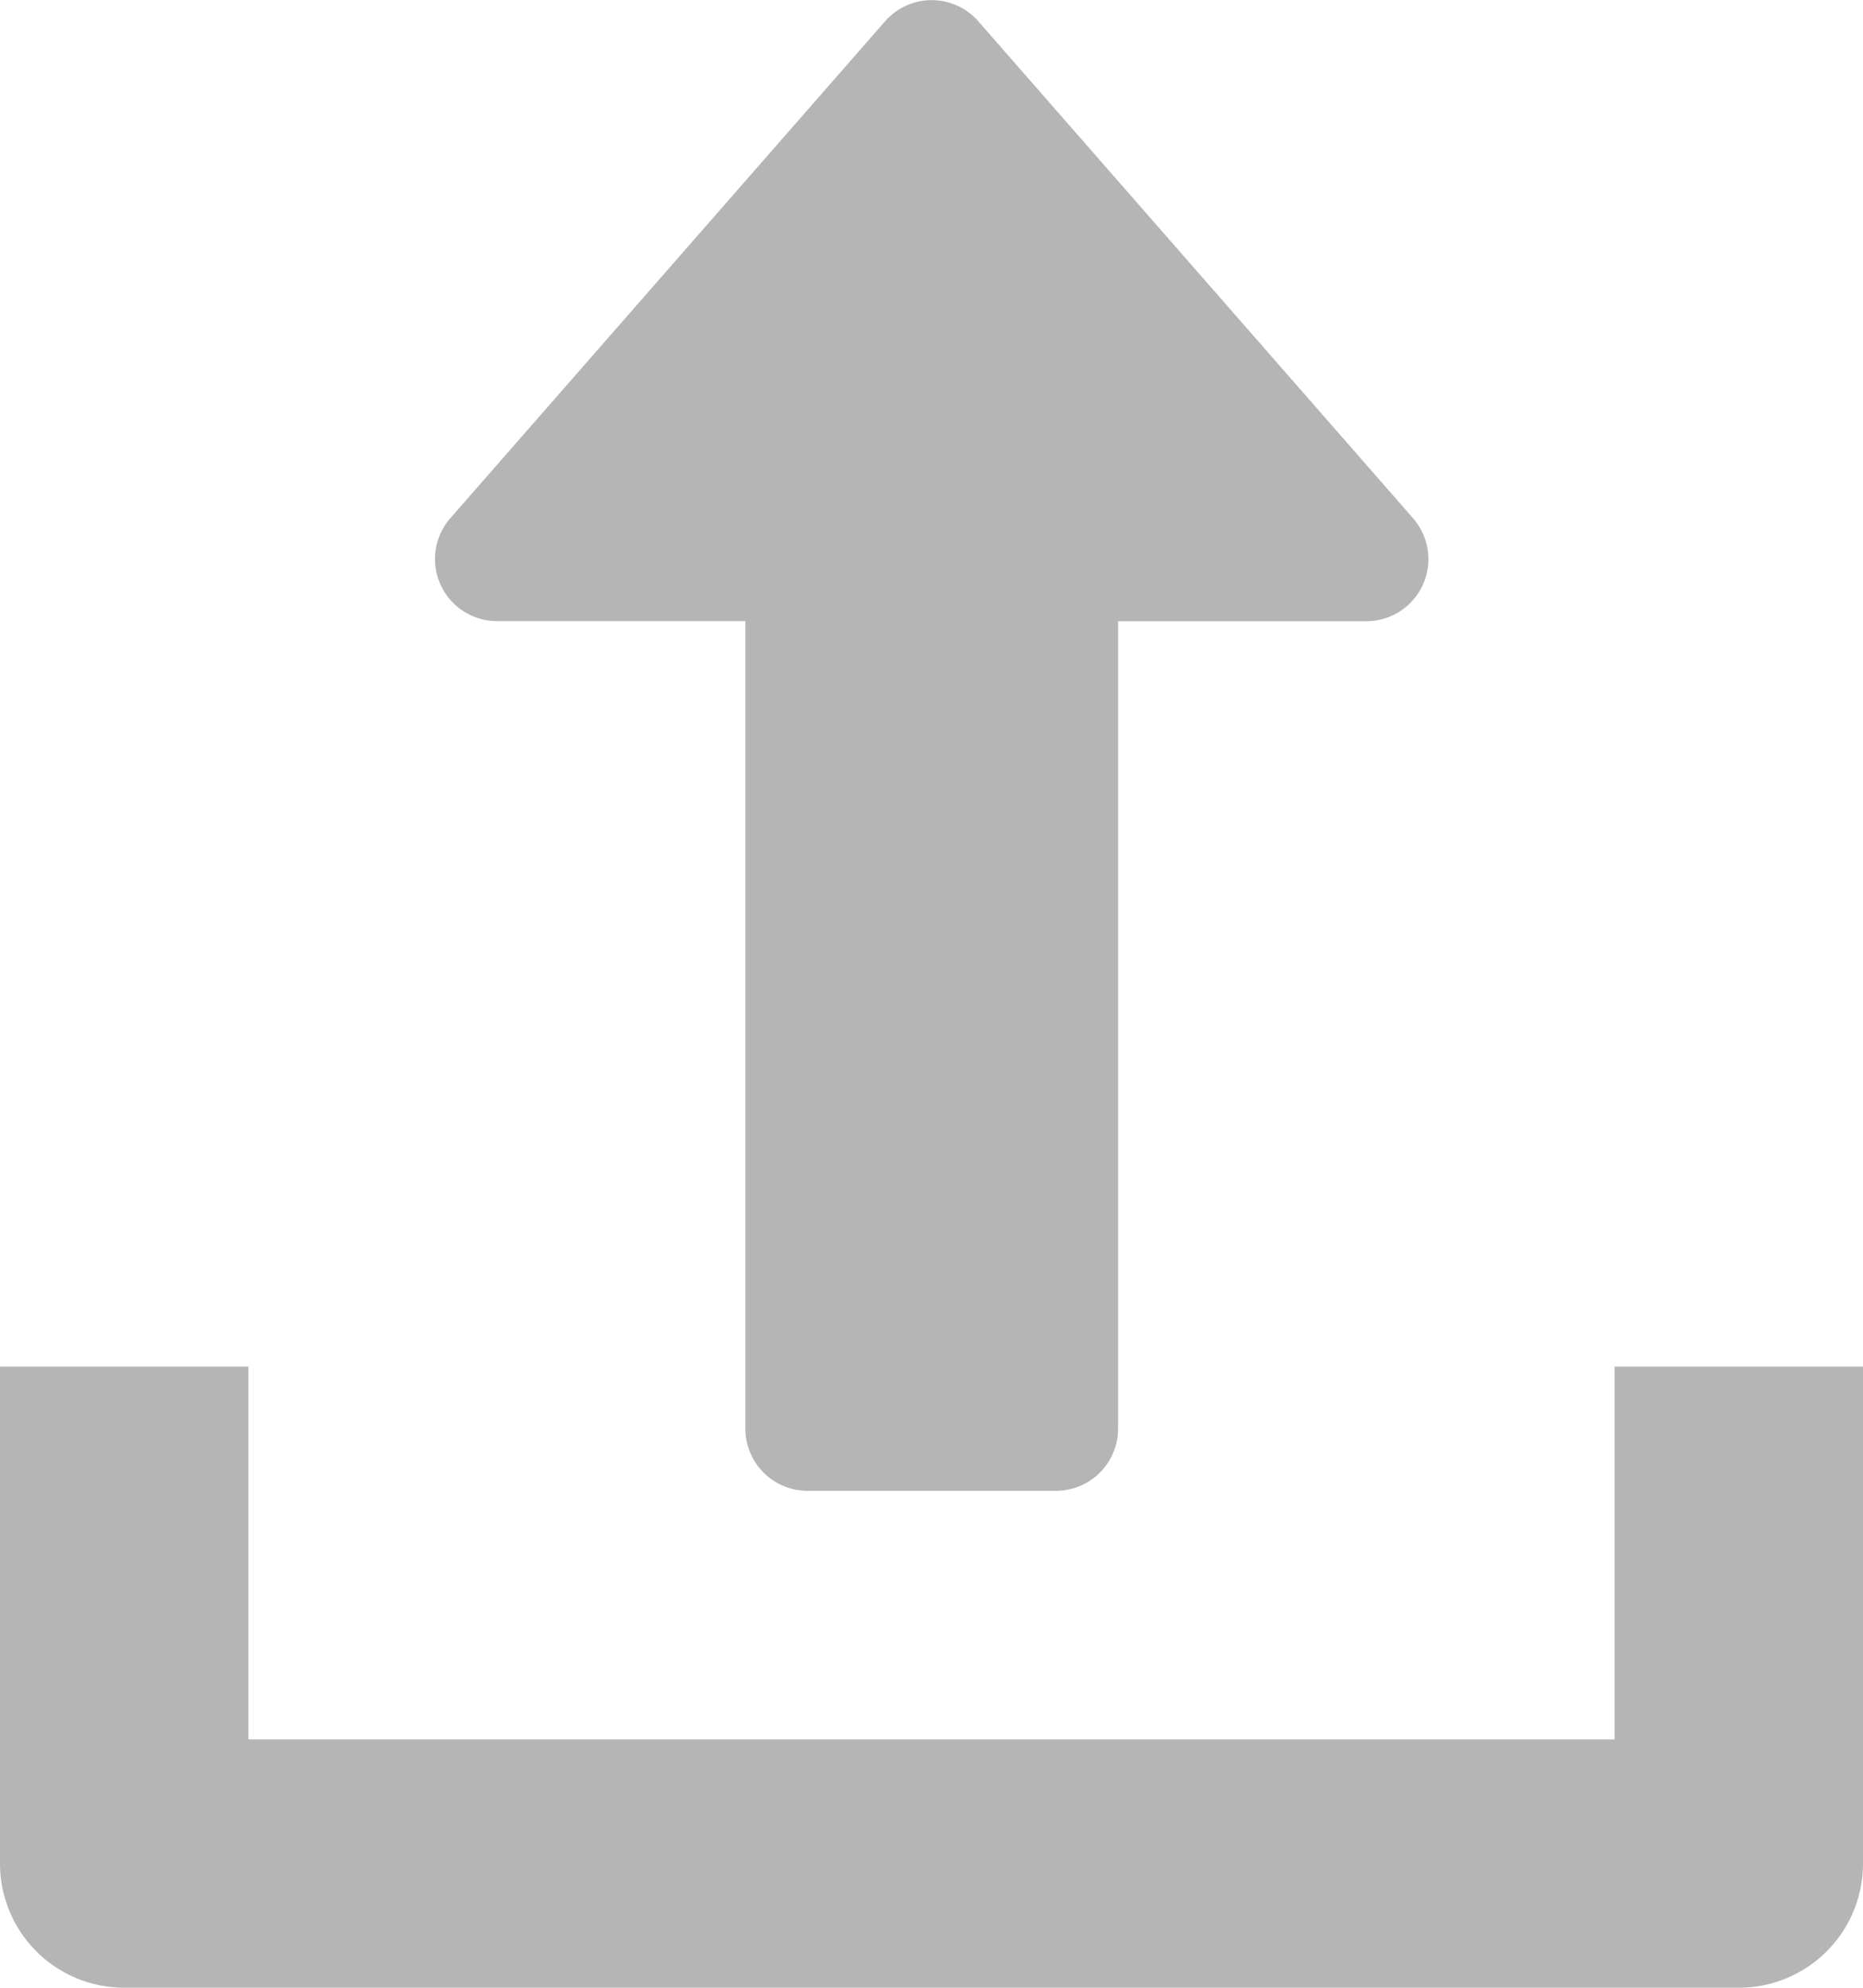<svg xmlns="http://www.w3.org/2000/svg"  width="20" height="21.333" viewBox="0 0 20 21.333">
  <g id="upload" transform="translate(-16)">
    <g id="Group_165" data-name="Group 165" transform="translate(20.667)">
      <g id="Group_164" data-name="Group 164">
        <path id="Path_433" data-name="Path 433" d="M138.5,5.561,133.833.228a.665.665,0,0,0-1,0l-4.667,5.333a.666.666,0,0,0,.5,1.105h2.667v8.667A.667.667,0,0,0,132,16h2.667a.667.667,0,0,0,.667-.667V6.667H138a.666.666,0,0,0,.5-1.105Z" transform="translate(-127.998)" fill="#b5b5b5"/>
      </g>
    </g>
    <g id="Group_167" data-name="Group 167" transform="translate(16 14.667)">
      <g id="Group_166" data-name="Group 166">
        <path id="Path_434" data-name="Path 434" d="M33.333,352v4H18.667v-4H16v5.333a1.333,1.333,0,0,0,1.333,1.333H34.667A1.332,1.332,0,0,0,36,357.333V352Z" transform="translate(-16 -352)" fill="#b5b5b5"/>
      </g>
    </g>
  </g>
</svg>

